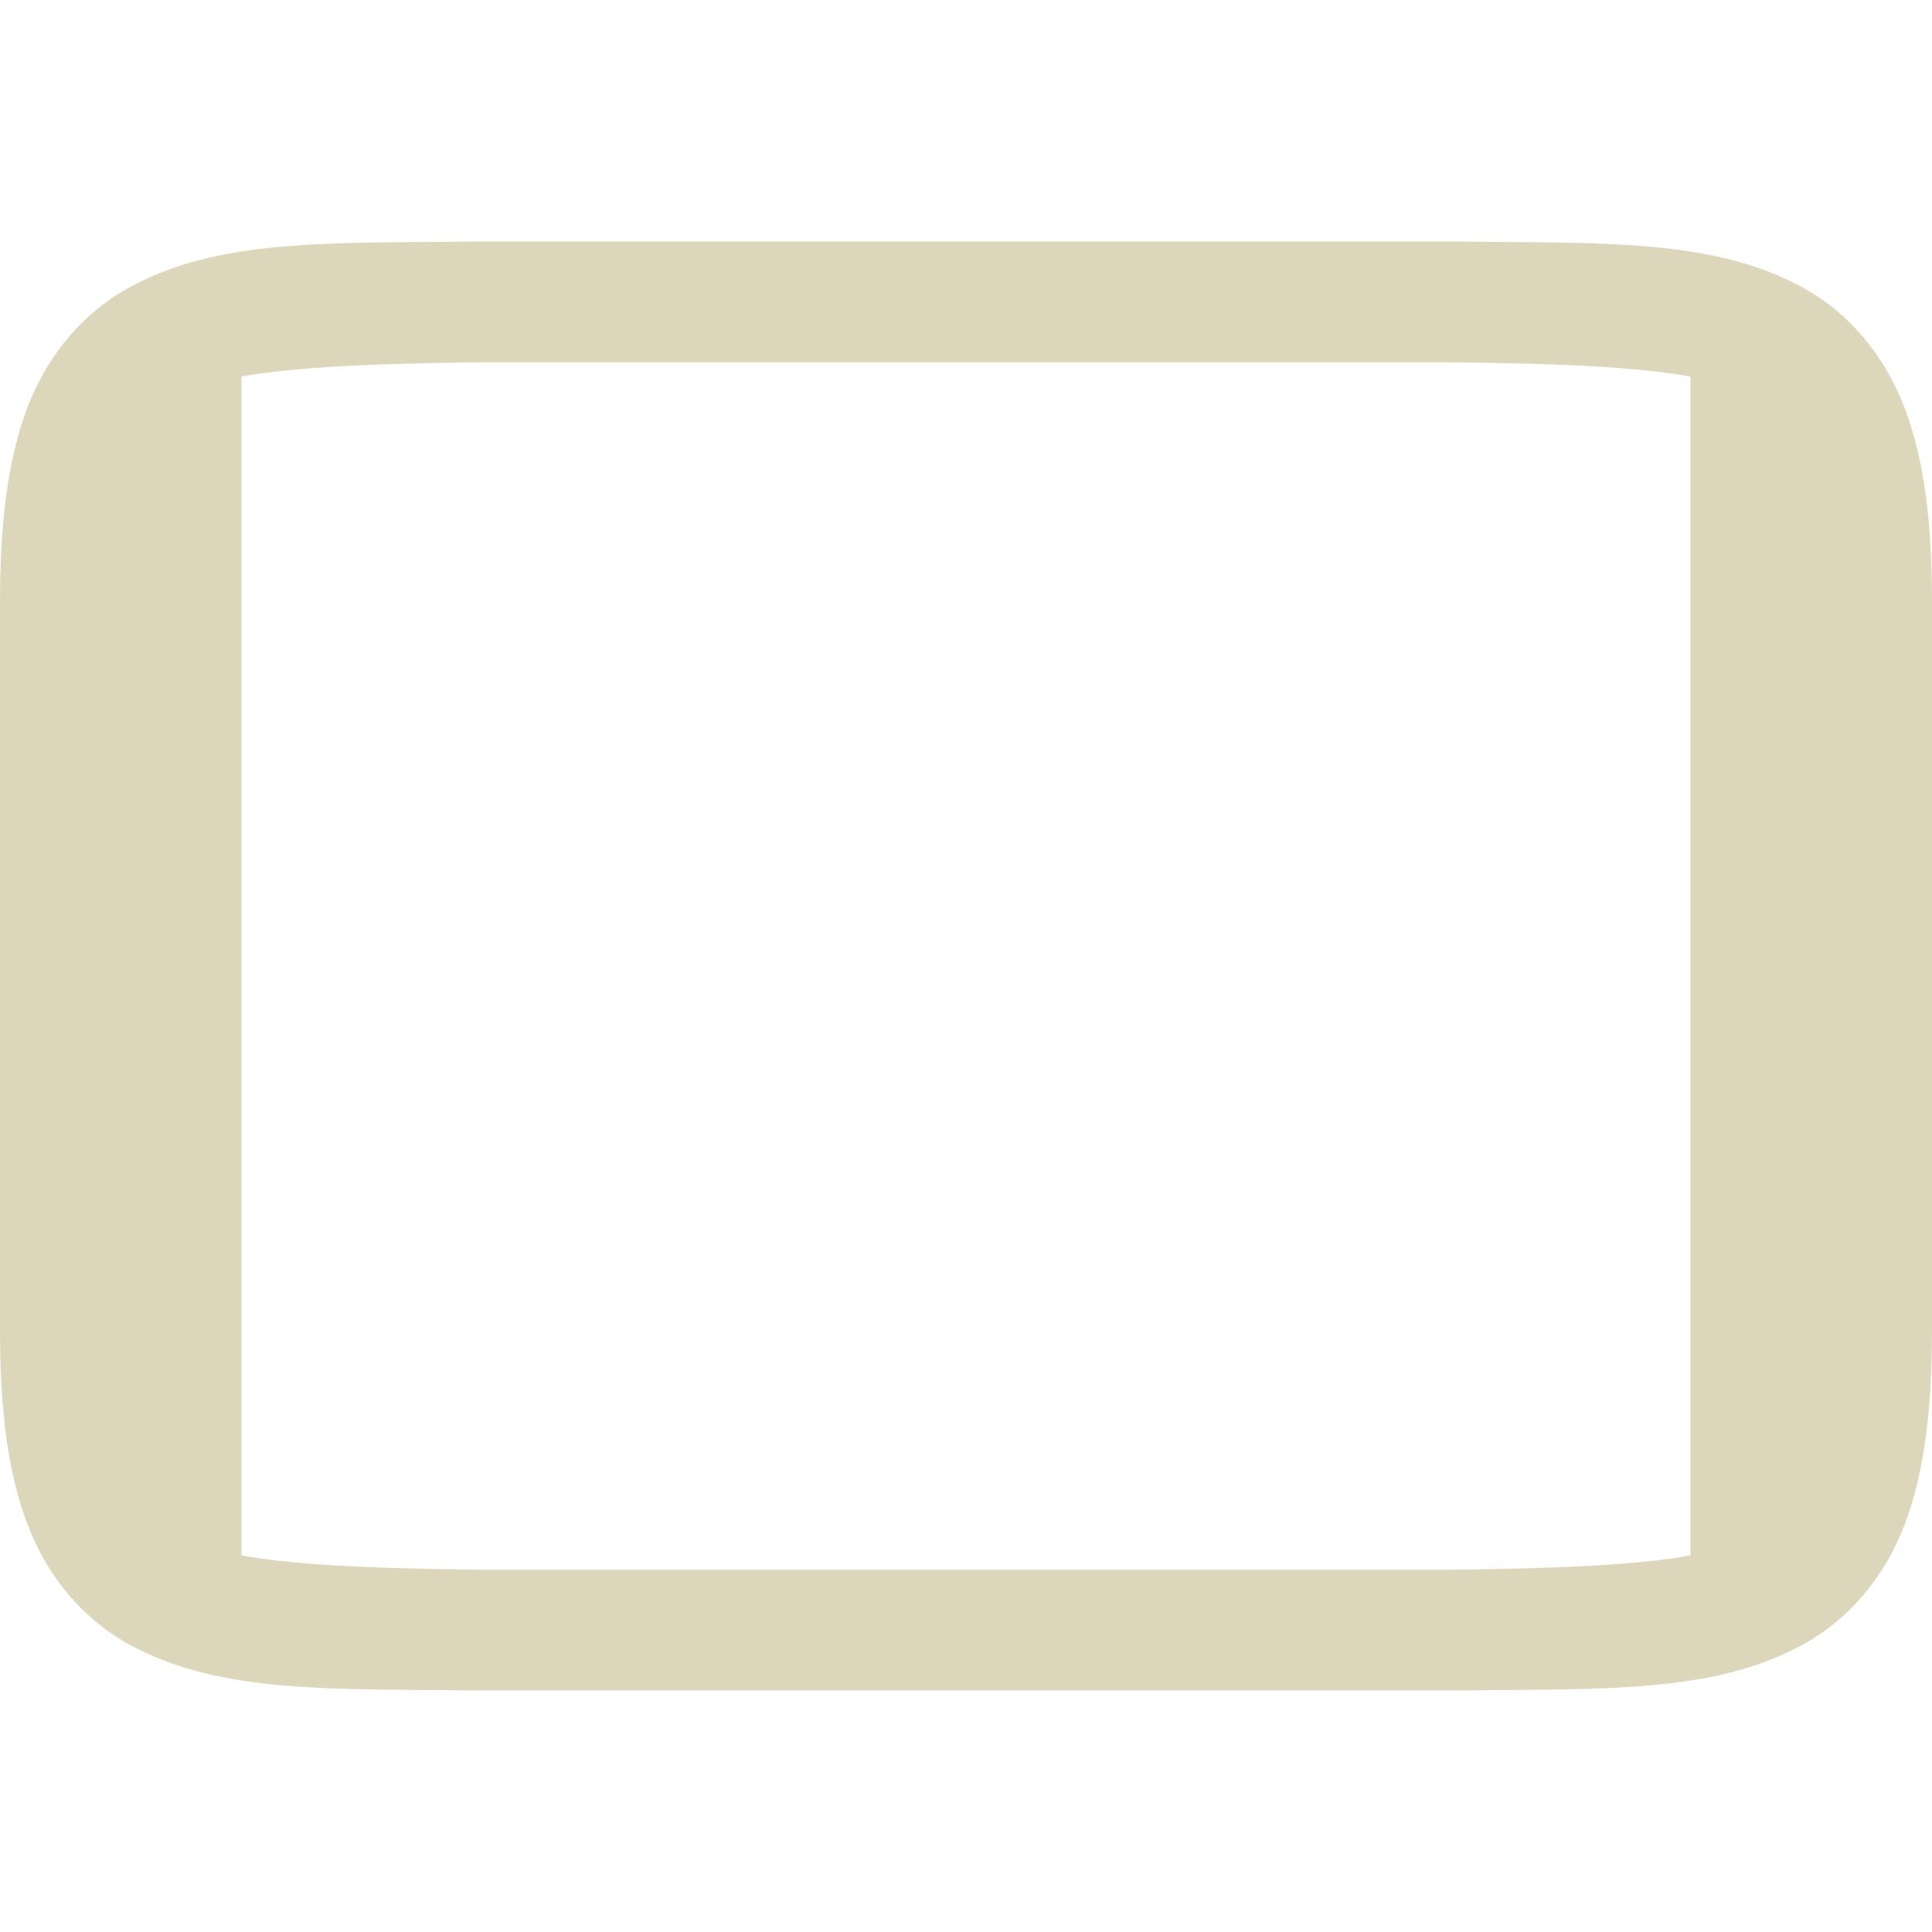<svg xmlns="http://www.w3.org/2000/svg" width="16" height="16" version="1.1">
 <g transform="translate(-352,-140)">
  <path d="m 355.994,142 c -1.258,0.015 -2.179,-0.031 -2.932,0.385 -0.376,0.208 -0.673,0.559 -0.838,0.998 C 352.06,143.821 352,144.342 352,145 v 6 c 0,0.658 0.06,1.179 0.225,1.617 0.165,0.439 0.462,0.79 0.838,0.998 0.753,0.415 1.673,0.37 2.932,0.385 h 0.004 8.004 0.004 c 1.258,-0.015 2.179,0.031 2.932,-0.385 0.376,-0.208 0.673,-0.559 0.838,-0.998 C 367.94,152.179 368,151.658 368,151 v -6 c 0,-0.658 -0.06,-1.179 -0.225,-1.617 -0.165,-0.439 -0.462,-0.79 -0.838,-0.998 -0.753,-0.415 -1.673,-0.37 -2.932,-0.385 h -0.004 -8.004 z m 0.006,1 h 8 c 1.259,0.015 2.087,0.06 2.453,0.262 0.183,0.101 0.289,0.213 0.387,0.473 C 366.937,143.994 367,144.408 367,145 v 6 c 0,0.592 -0.063,1.006 -0.16,1.266 -0.098,0.26 -0.203,0.371 -0.387,0.473 C 366.087,152.94 365.259,152.985 364,153 H 356.006 356 c -1.259,-0.015 -2.089,-0.06 -2.455,-0.262 -0.183,-0.101 -0.287,-0.213 -0.385,-0.473 C 353.063,152.006 353,151.592 353,151 v -6 c 0,-0.592 0.063,-1.006 0.16,-1.266 0.098,-0.26 0.201,-0.371 0.385,-0.473 C 353.911,143.06 354.741,143.015 356,143 Z" style="solid-color:#DCD7BA;fill:#DCD7BA"/>
  <path d="m 352.5,143.5 1,-1 h 0.5 v 11 h -0.5 l -1,-1 z" style="fill:#DCD7BA"/>
  <path d="m 367.5,143.5 -1,-1 H 366 v 11 h 0.5 l 1,-1 z" style="fill:#DCD7BA"/>
 </g>
</svg>
